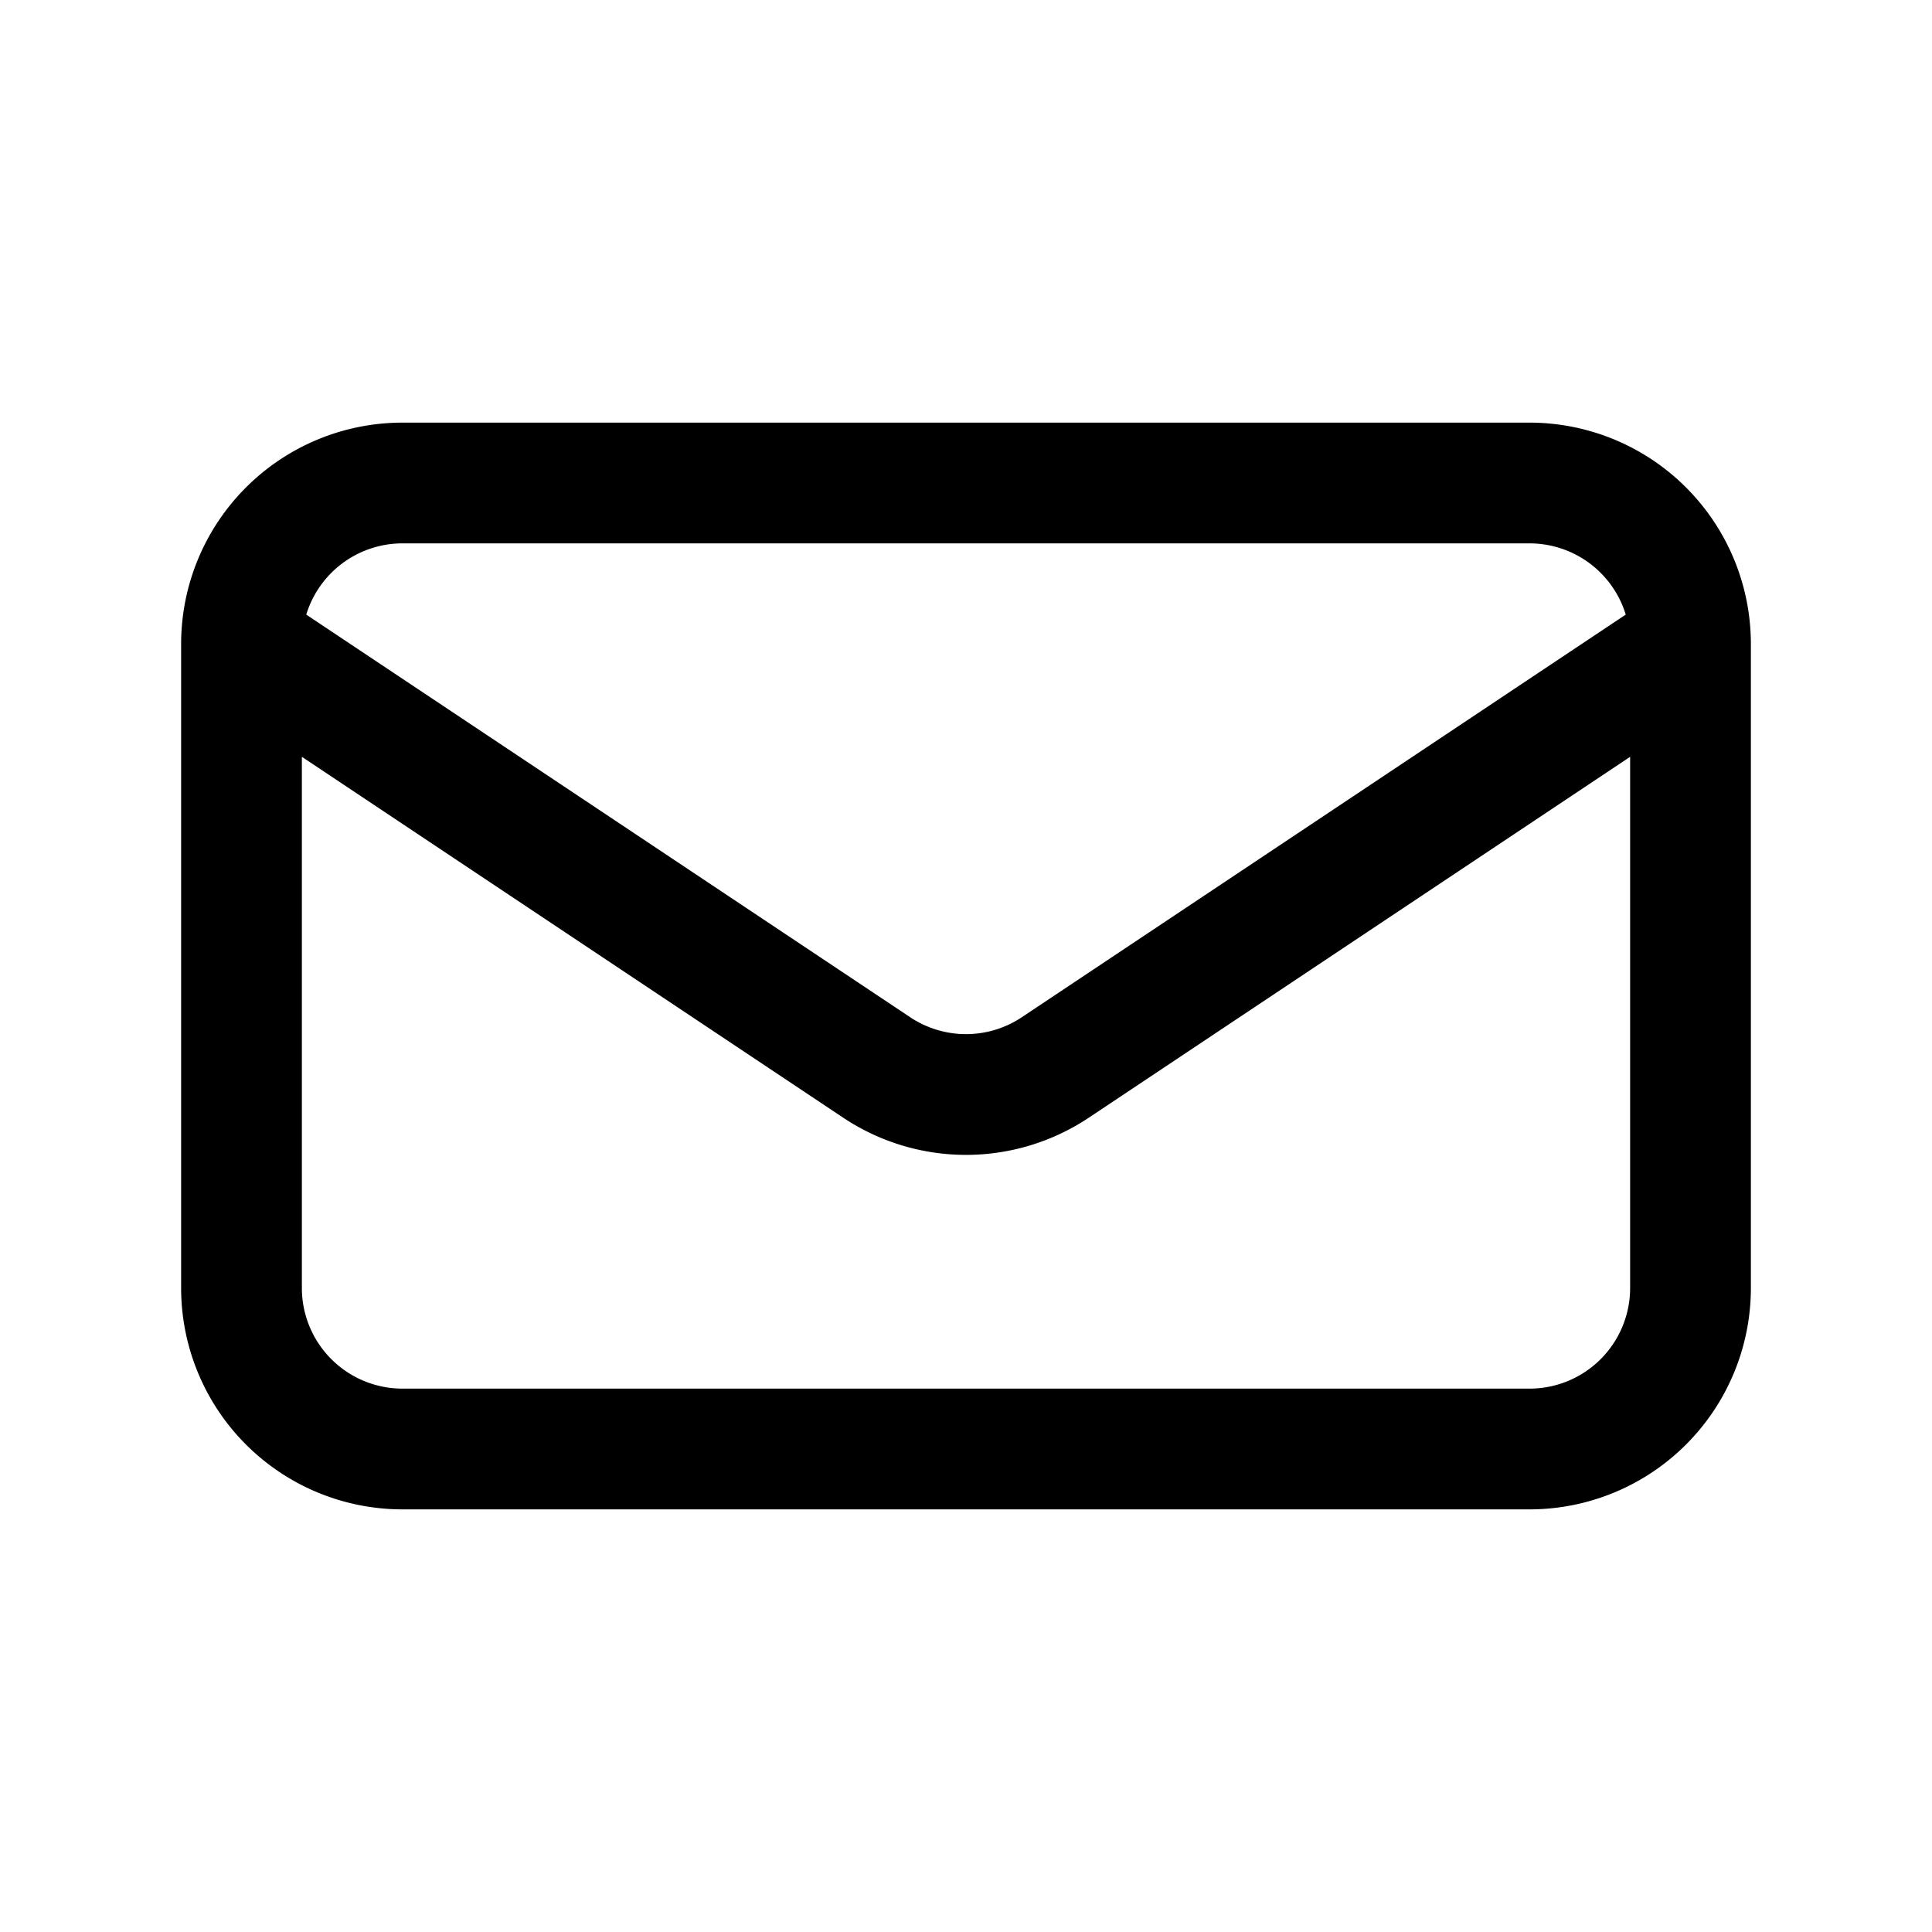<svg viewBox="0 0 24 24" xmlns="http://www.w3.org/2000/svg">
  <path d="M3 8l7.89 5.26a2 2 0 002.22 0L21 8M5 6h14a2 2 0 012 2v8a2 2 0 01-2 2H5a2 2 0 01-2-2V8a2 2 0 012-2z" fill="none" stroke="currentColor" stroke-width="1.5" stroke-linecap="round" stroke-linejoin="round" />
</svg>